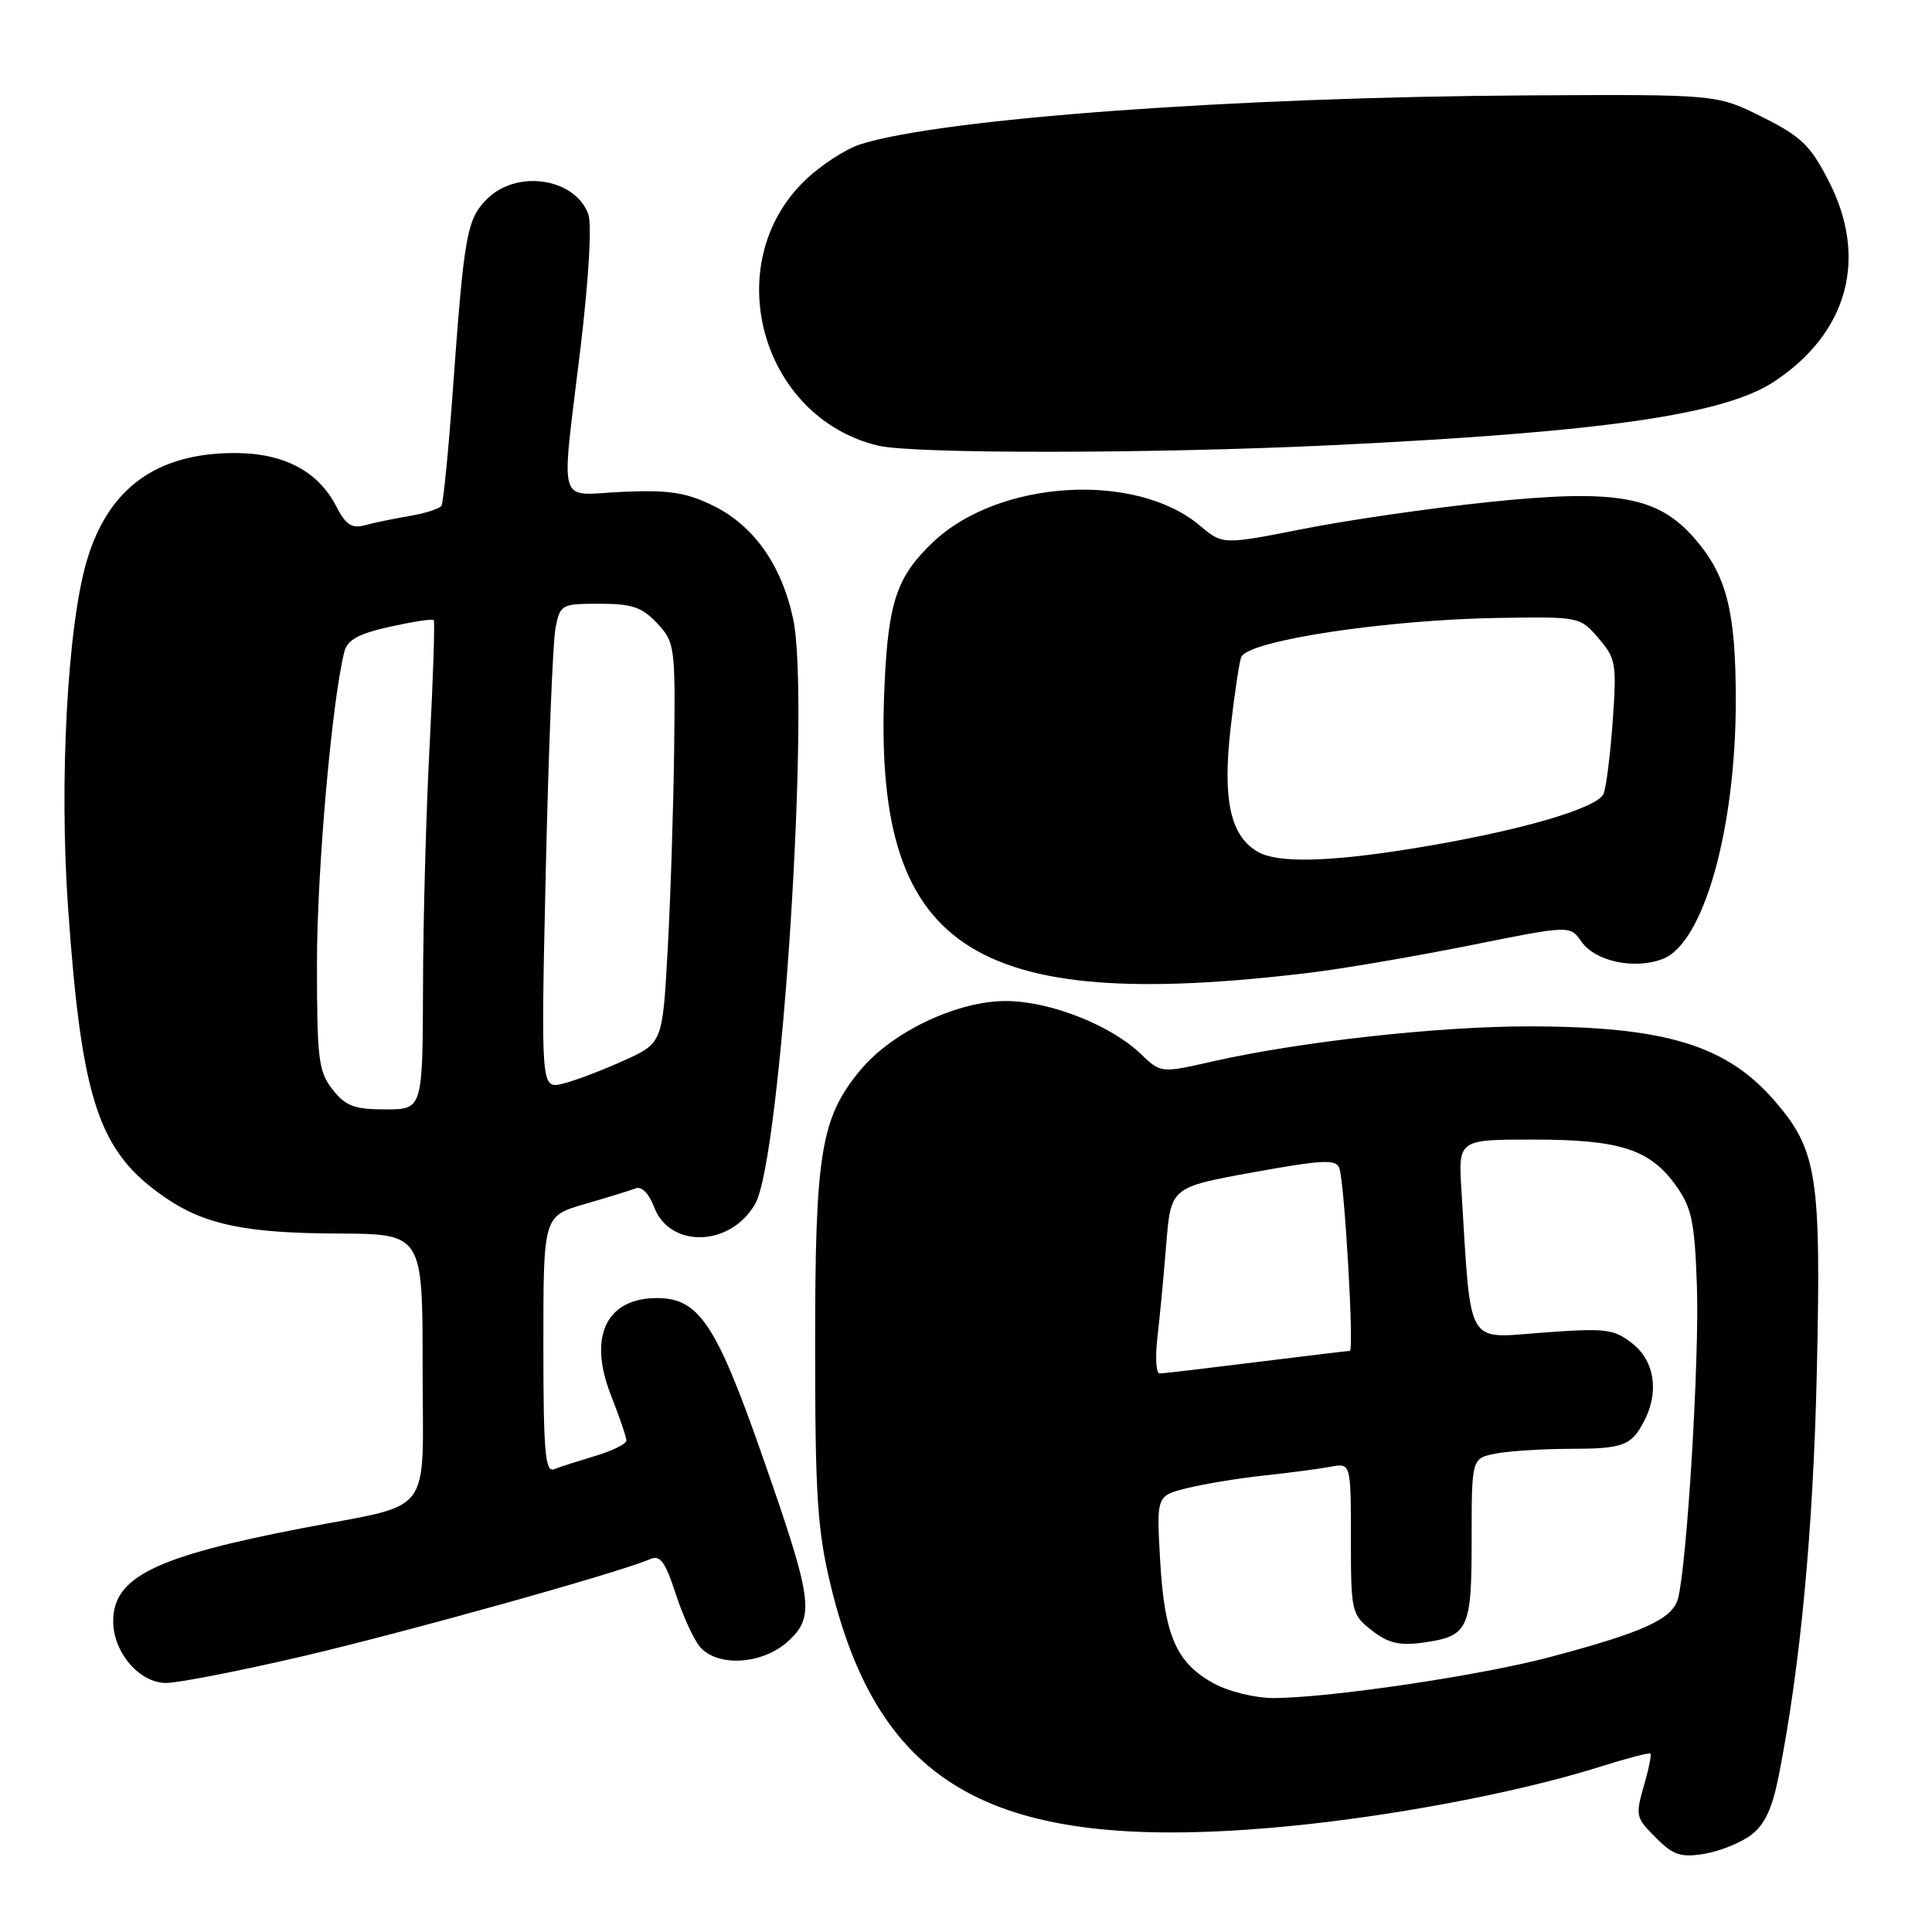 <?xml version="1.0" encoding="UTF-8" standalone="no"?>
<!DOCTYPE svg PUBLIC "-//W3C//DTD SVG 1.1//EN" "http://www.w3.org/Graphics/SVG/1.1/DTD/svg11.dtd" >
<svg xmlns="http://www.w3.org/2000/svg" xmlns:xlink="http://www.w3.org/1999/xlink" version="1.1" viewBox="0 0 256 256">
 <g >
 <path fill="currentColor"
d=" M 231.98 243.18 C 233.82 241.81 234.81 239.72 235.67 235.40 C 238.56 220.81 240.26 202.81 240.74 181.74 C 241.32 155.95 240.79 152.45 235.27 146.01 C 228.84 138.49 220.69 136.00 202.50 136.00 C 190.49 136.00 172.14 138.04 160.66 140.65 C 153.82 142.20 153.82 142.20 151.16 139.65 C 147.20 135.86 139.30 132.73 133.49 132.64 C 127.01 132.55 118.24 136.67 113.99 141.81 C 108.75 148.15 108.00 152.75 108.01 178.43 C 108.01 198.09 108.31 202.74 110.03 209.90 C 116.49 236.86 131.67 245.28 168.25 242.21 C 182.90 240.97 200.58 237.70 211.96 234.12 C 215.51 233.00 218.54 232.20 218.69 232.36 C 218.84 232.51 218.52 234.17 217.98 236.06 C 216.65 240.72 216.65 240.74 219.57 243.66 C 221.72 245.81 222.76 246.14 225.80 245.65 C 227.81 245.32 230.59 244.21 231.98 243.18 Z  M 39.69 219.56 C 53.27 216.41 82.23 208.33 86.15 206.59 C 87.47 206.01 88.14 206.91 89.53 211.18 C 90.48 214.11 91.94 217.29 92.78 218.25 C 95.14 220.95 101.13 220.54 104.47 217.44 C 108.02 214.15 107.71 212.03 100.86 192.48 C 94.89 175.44 92.57 172.00 87.07 172.00 C 80.31 172.00 77.89 177.12 80.97 184.92 C 82.09 187.76 83.00 190.44 83.00 190.88 C 83.00 191.32 81.15 192.24 78.90 192.91 C 76.64 193.59 74.16 194.38 73.40 194.68 C 72.24 195.12 72.00 192.35 72.00 178.18 C 72.00 161.14 72.00 161.14 77.46 159.55 C 80.47 158.68 83.52 157.74 84.24 157.46 C 85.02 157.16 85.99 158.15 86.67 159.93 C 88.76 165.48 96.86 165.21 100.08 159.49 C 103.51 153.43 107.42 92.87 105.09 81.98 C 103.56 74.83 99.83 69.58 94.41 66.96 C 90.88 65.25 88.59 64.90 82.52 65.17 C 73.66 65.56 74.32 67.83 76.93 46.02 C 78.04 36.67 78.44 29.67 77.94 28.33 C 76.12 23.56 68.47 22.44 64.53 26.37 C 61.85 29.06 61.50 31.00 59.99 51.89 C 59.42 59.80 58.74 66.60 58.50 67.01 C 58.25 67.41 56.35 68.02 54.27 68.37 C 52.20 68.72 49.52 69.27 48.33 69.60 C 46.61 70.07 45.81 69.54 44.53 67.05 C 42.12 62.39 37.52 60.00 31.00 60.03 C 20.71 60.06 14.35 64.71 11.51 74.27 C 8.94 82.94 7.83 103.40 9.02 120.28 C 10.83 146.04 13.07 152.68 21.99 158.75 C 27.17 162.28 32.61 163.40 44.75 163.45 C 56.00 163.50 56.00 163.50 56.00 181.21 C 56.00 201.38 57.74 199.07 40.00 202.50 C 20.51 206.26 15.00 208.98 15.00 214.82 C 15.00 218.95 18.47 223.00 22.01 223.00 C 23.59 223.00 31.54 221.45 39.69 219.56 Z  M 173.50 128.90 C 177.90 128.37 187.47 126.73 194.77 125.27 C 208.03 122.60 208.03 122.60 209.54 124.76 C 211.39 127.40 216.54 128.50 220.31 127.07 C 225.73 125.01 230.00 109.90 230.00 92.80 C 230.00 80.99 228.80 76.26 224.58 71.39 C 219.69 65.74 214.19 64.76 197.23 66.53 C 189.68 67.31 178.67 68.90 172.76 70.07 C 162.01 72.19 162.01 72.19 158.97 69.63 C 150.46 62.47 132.34 63.58 123.66 71.81 C 118.83 76.39 117.70 79.70 117.20 90.88 C 115.62 125.72 128.36 134.33 173.50 128.90 Z  M 176.50 58.99 C 212.41 57.26 228.45 54.95 235.09 50.56 C 244.87 44.09 247.56 34.21 242.32 24.00 C 239.89 19.26 238.68 18.09 233.50 15.50 C 227.50 12.50 227.50 12.50 202.50 12.64 C 163.58 12.86 124.80 15.70 114.00 19.12 C 112.08 19.73 108.80 21.86 106.72 23.85 C 95.18 34.88 100.78 55.33 116.36 59.05 C 121.05 60.16 152.67 60.13 176.50 58.99 Z  M 160.98 223.14 C 155.90 220.42 154.30 216.83 153.73 206.84 C 153.23 198.18 153.23 198.18 157.37 197.17 C 159.64 196.61 164.20 195.87 167.50 195.51 C 170.80 195.16 174.74 194.64 176.25 194.36 C 179.00 193.84 179.00 193.84 179.00 203.85 C 179.00 213.57 179.08 213.92 181.75 216.02 C 183.85 217.68 185.39 218.07 188.29 217.69 C 194.61 216.84 195.00 216.04 195.00 204.00 C 195.00 193.25 195.00 193.25 198.12 192.62 C 199.84 192.28 204.23 191.99 207.88 191.98 C 215.10 191.97 216.13 191.59 217.85 188.32 C 219.87 184.47 219.25 180.34 216.31 178.03 C 213.84 176.09 212.84 175.96 204.40 176.58 C 194.14 177.34 194.95 178.76 193.65 157.75 C 193.23 151.00 193.23 151.00 203.15 151.00 C 214.67 151.00 218.64 152.28 222.10 157.14 C 224.16 160.03 224.55 161.88 224.85 170.37 C 225.19 180.01 223.54 207.24 222.35 211.79 C 221.63 214.52 217.89 216.24 205.50 219.54 C 196.20 222.02 176.08 225.00 168.68 225.00 C 166.37 225.00 162.90 224.16 160.98 223.14 Z  M 153.36 177.25 C 153.67 174.64 154.19 169.09 154.53 164.91 C 155.14 157.32 155.14 157.32 166.03 155.34 C 175.21 153.68 177.01 153.58 177.46 154.76 C 178.15 156.56 179.45 179.00 178.86 179.00 C 178.62 179.00 173.04 179.67 166.46 180.49 C 159.88 181.31 154.12 181.99 153.66 181.99 C 153.19 182.00 153.06 179.86 153.36 177.25 Z  M 44.07 144.37 C 42.20 141.98 42.00 140.38 42.00 127.59 C 42.00 115.36 43.97 92.97 45.62 86.39 C 46.02 84.79 47.45 83.99 51.65 83.05 C 54.68 82.38 57.30 81.97 57.47 82.16 C 57.64 82.35 57.40 89.70 56.94 98.50 C 56.47 107.30 56.07 121.81 56.05 130.75 C 56.00 147.00 56.00 147.00 51.07 147.00 C 46.94 147.00 45.81 146.57 44.07 144.37 Z  M 72.32 115.34 C 72.68 99.42 73.26 84.95 73.61 83.19 C 74.23 80.09 74.40 80.00 79.45 80.00 C 83.76 80.00 85.07 80.45 87.08 82.59 C 89.42 85.10 89.49 85.62 89.33 99.34 C 89.23 107.13 88.85 119.06 88.47 125.85 C 87.79 138.21 87.79 138.21 82.64 140.54 C 79.81 141.82 76.19 143.20 74.59 143.59 C 71.67 144.30 71.67 144.30 72.32 115.34 Z  M 166.66 112.87 C 163.02 110.75 161.98 106.00 163.06 96.47 C 163.61 91.66 164.26 87.39 164.51 86.98 C 165.85 84.81 183.77 82.12 198.50 81.88 C 209.29 81.71 209.37 81.72 211.81 84.57 C 214.11 87.24 214.23 87.95 213.70 95.46 C 213.39 99.88 212.84 104.25 212.49 105.16 C 211.74 107.12 200.91 110.23 187.00 112.46 C 175.94 114.24 169.25 114.37 166.66 112.87 Z "/>
</g>
</svg>